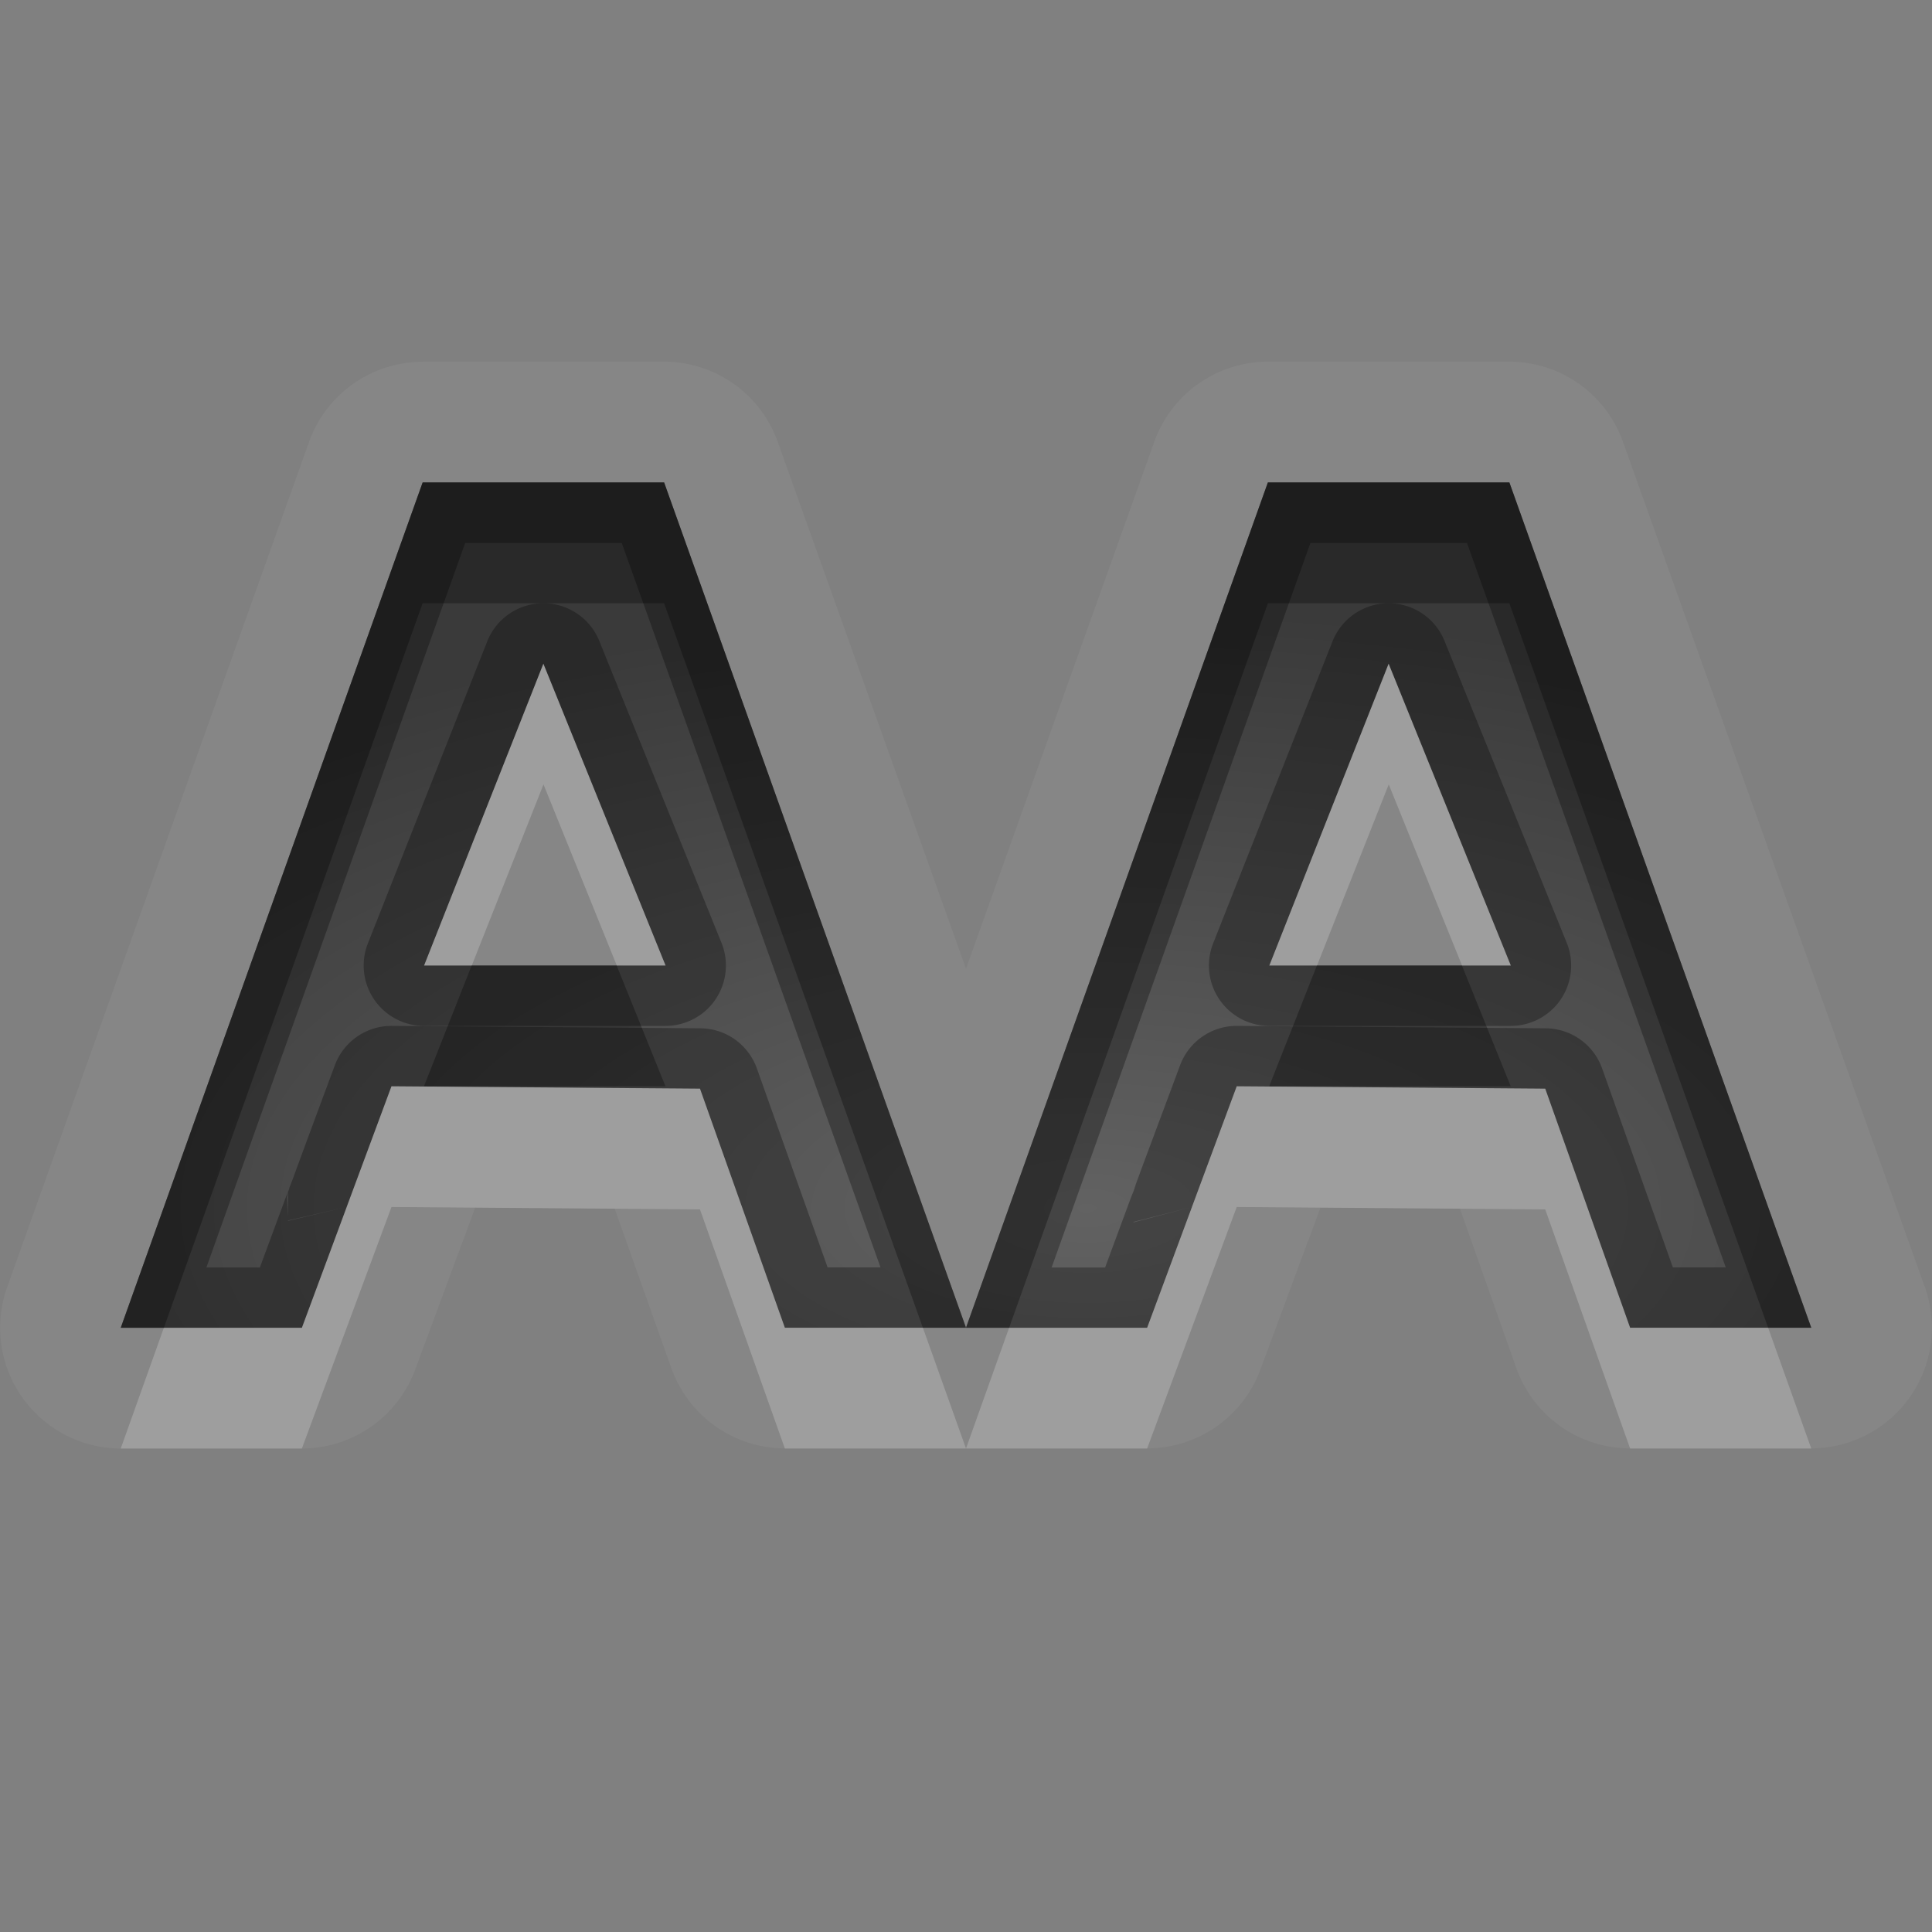 <?xml version="1.0" encoding="UTF-8"?>
<svg id="svg30" width="16" height="16" version="1.1" xmlns="http://www.w3.org/2000/svg" xmlns:cc="http://creativecommons.org/ns#" xmlns:dc="http://purl.org/dc/elements/1.1/" xmlns:rdf="http://www.w3.org/1999/02/22-rdf-syntax-ns#">
 <rect width="100%" height="100%" fill="#808080" stroke="none"/>
 <defs id="defs7">
  <radialGradient id="gr0" cx="9" cy="10" r="11" gradientTransform="matrix(1 0 0 .455 0 5.455)" gradientUnits="userSpaceOnUse">
   <stop id="stop2" stop-opacity=".235" offset="0"/>
   <stop id="stop4" stop-opacity=".549" offset="1"/>
  </radialGradient>
 </defs>
 <path id="path9" d="m3.5 2.996a1 1 0 0 0-0.941 0.664l-2.5 7a1 1 0 0 0 0.941 1.336h1.5a1 1 0 0 0 0.938-0.652c0.186-0.5 0.278-0.75 0.324-0.875 0.023-0.063 0.036-0.095 0.043-0.113 0.003-0.009 0.004-0.011 0.008-0.024 1.8e-4 -5e-4 0.002-0.003 0.002-0.004v-0.002c4.5e-4 -0.001 0.003-0.008 0.004-0.01 0.006-0.015 0.016-0.041 0.037-0.098 0.011-0.031 0.062-0.169 0.08-0.217l1.154 0.008 0.469 1.32a1 1 0 0 0 0.941 0.666h1.486 0.014 1.5a1 1 0 0 0 0.938-0.652c0.186-0.5 0.278-0.75 0.324-0.875 0.023-0.063 0.036-0.095 0.043-0.113 0.003-0.009 0.003-0.013 0.008-0.025l2e-3 -2e-3v-0.002c3e-4 -9e-4 0.002-0.007 0.002-0.008 0.005-0.015 0.018-0.042 0.039-0.1 0.011-0.031 0.062-0.169 0.08-0.217l1.154 0.008 0.467 1.32a1 1 0 0 0 0.943 0.666h1.5a1 1 0 0 0 0.941-1.336l-2.5-7a1 1 0 0 0-0.941-0.664h-2a1 1 0 0 0-0.941 0.664l-1.559 4.363-1.559-4.363a1 1 0 0 0-0.941-0.664h-2zm0 1h2l2.5 7 2.5-7h2l2.5 7h-1.5l-0.703-1.98-2.555-0.02c-0.743 2 8e-4 1e-4 -0.742 2h-1.5-1.5l-0.703-1.98-2.555-0.02c-0.743 2 9.1e-4 1e-4 -0.742 2h-1.5l2.5-7zm1 1.5-0.988 2.5h2l-1.012-2.5zm7 0-0.988 2.5h2l-1.012-2.5z" fill="#fff" opacity=".05"/>
 <path id="base" d="m3.5 3.996-2.5 7h1.5c0.743-2-0.001 0 0.742-2l2.555 0.019 0.703 1.98h1.5l-2.5-7h-2zm4.5 7h1.5c0.743-2-0.001 0 0.742-2l2.555 0.019 0.703 1.98h1.5l-2.5-7h-2l-2.5 7zm-3.5-5.5 1.012 2.5h-2l0.988-2.5zm7 0 1.012 2.5h-2l0.988-2.5z" fill="url(#gr0)"/>
 <path id="path15" d="m3.5 3.996-2.5 7h1.5c0.372-1 0.371-1 0.371-1l-0.486 0.115v-0.004c0.004-8e-4 0.486-0.111 0.486-0.111-2.3e-4 0-5e-4 -5e-5 0.371-1l2.555 0.02 0.703 1.98h1.5l-2.5-7h-2zm4.5 7h1.5c0.371-1 0.371-1 0.371-1l-0.484 0.127s1e-5 -0.004 0-0.004l0.484-0.123c-2.5e-4 0-4e-4 -5e-5 0.371-1l2.555 0.02 0.703 1.98h1.5l-2.5-7h-2l-2.5 7zm-4.148-6.5h1.297l2.143 6h-0.438l-0.586-1.648a0.5 0.5 0 0 0-0.467-0.332l-2.555-0.02a0.5 0.5 0 0 0-0.473 0.326c-0.186 0.5-0.278 0.75-0.324 0.875-0.023 0.063-0.035 0.095-0.041 0.111-0.003 0.008-0.005 0.011-0.008 0.018-2.8e-4 7.9e-4 -0.001 0.004-0.002 0.006v0.002l-0.002 0.002c-5.5e-4 0.002 0.001 5.3e-4 0 0.004v0.002c-0.001 0.004-0.004 0.01-0.004 0.01v0.002c-0.006 0.016-0.017 0.039-0.037 0.094-0.029 0.078-0.126 0.341-0.203 0.549h-0.443l2.143-6zm7 0h1.297l2.143 6h-0.438l-0.586-1.648a0.5 0.5 0 0 0-0.467-0.332l-2.555-0.02a0.5 0.5 0 0 0-0.473 0.326c-0.186 0.5-0.28 0.75-0.326 0.875-0.023 0.063-0.035 0.094-0.041 0.111-0.003 0.008-0.003 0.013-0.006 0.02-2.2e-4 6.2e-4 -0.001 0.002-0.002 0.004 0.001-0.003 6.7e-4 6.6e-4 -0.002 0.008-0.002 0.006-0.004 0.012-0.004 0.012 0 1e-5 -0.002 0.005-0.002 0.006-0.006 0.017-0.016 0.038-0.035 0.09-0.029 0.078-0.126 0.341-0.203 0.549h-0.443l2.143-6zm-6.35 0.5a0.5 0.5 0 0 0-0.467 0.316l-0.988 2.5a0.5 0.5 0 0 0 0.465 0.684h2a0.5 0.5 0 0 0 0.463-0.688l-1.012-2.5a0.5 0.5 0 0 0-0.459-0.312 0.5 0.5 0 0 1-0.002 0zm7 0a0.5 0.5 0 0 0-0.467 0.316l-0.988 2.5a0.5 0.5 0 0 0 0.465 0.684h2a0.5 0.5 0 0 0 0.463-0.688l-1.012-2.5a0.5 0.5 0 0 0-0.461-0.312zm-7.002 0.5 1.012 2.5h-2l0.988-2.5zm7 0 1.012 2.5h-2l0.988-2.5zm-9.113 4.379c-1e-5 3e-5 -0.003 0.154-0.004 0.201-0.002-0.047-0.006-0.16-0.006-0.16l0.002-0.01 0.006-0.029 0.002-0.002z" opacity=".3"/>
 <path id="path20" d="m4.5 5.496-0.988 2.5h0.395l0.594-1.5 0.607 1.5h0.404l-1.012-2.5zm7 0-0.988 2.5h0.395l0.594-1.5 0.607 1.5h0.404l-1.012-2.5zm-8.258 3.5c-0.743 2 9.1e-4 1e-4 -0.742 2h-1.143l-0.357 1h1.5c0.743-2-0.001-1e-4 0.742-2l2.555 0.02 0.703 1.98h1.5l-0.357-1h-1.143l-0.703-1.98-2.555-0.02zm4.758 3h1.5c0.743-2-8.1e-4 -1e-4 0.742-2l2.555 0.02 0.703 1.98h1.5l-0.357-1h-1.143l-0.703-1.98-2.555-0.02c-0.743 2 8e-4 1e-4 -0.742 2h-1.143l-0.357 1z" fill="#fff" opacity=".2"/>
 <path id="path25" d="m3.5 3.996-2.5 7h0.357l2.143-6h2l2.143 6h0.357l-2.5-7h-2zm4.5 7h0.357l2.143-6h2l2.143 6h0.357l-2.5-7h-2l-2.5 7zm-4.094-3-0.395 1h2l-0.404-1h-1.201zm7 0-0.395 1h2l-0.404-1h-1.201z" opacity=".3"/>
</svg>

